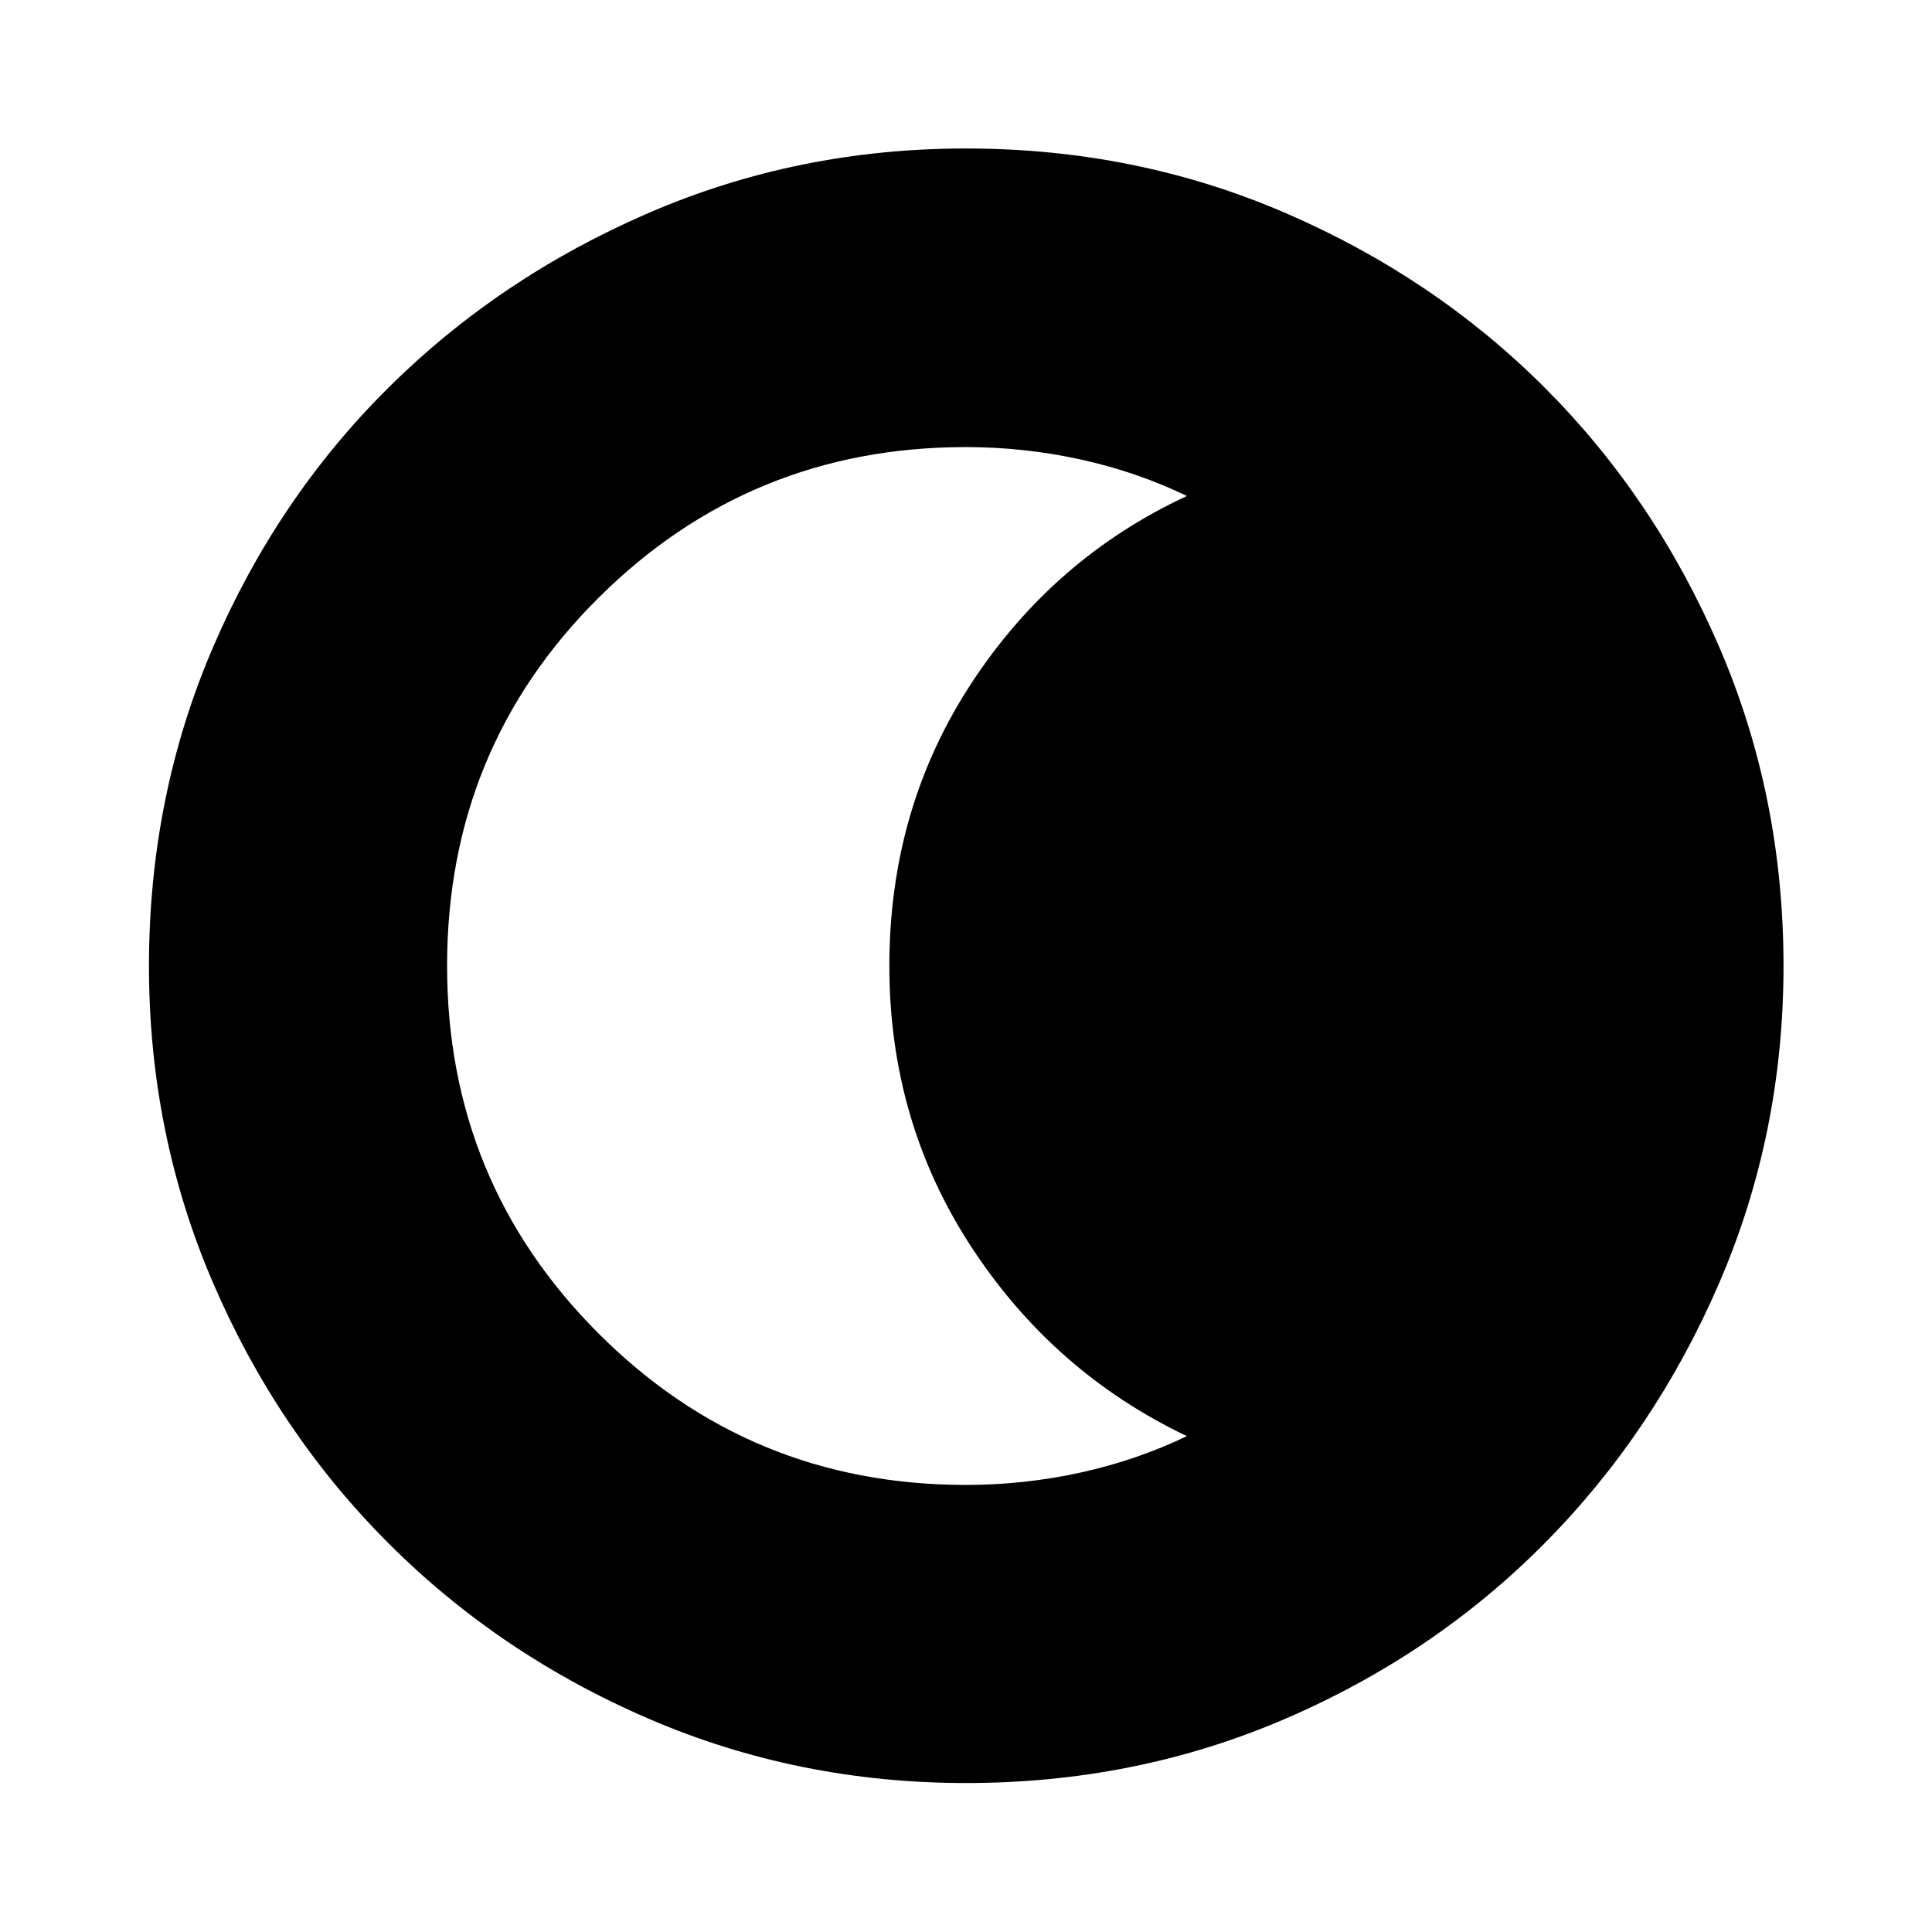 <svg xmlns="http://www.w3.org/2000/svg" width="48" height="48" viewBox="0 96 960 960"><path d="M480.033 981.978q-83.468 0-157.541-31.878-74.073-31.879-129.393-87.199-55.32-55.32-87.199-129.36-31.878-74.04-31.878-157.508 0-84.468 31.878-158.541 31.879-74.073 87.161-128.906 55.283-54.832 129.341-86.818 74.057-31.986 157.545-31.986 84.488 0 158.589 31.968 74.102 31.967 128.916 86.768 54.815 54.801 86.79 128.883Q886.218 491.484 886.218 576q0 83.501-31.986 157.57-31.986 74.069-86.818 129.36-54.833 55.291-128.873 87.17-74.04 31.878-158.508 31.878Zm-.106-148.13q28.989 0 56.912-6.12 27.922-6.119 52.922-18.119-66.295-31.618-107.071-93.972Q441.913 653.283 441.913 576q0-78.283 40.777-140.517 40.776-62.235 107.071-93.026-25-12.066-52.956-18.185-27.956-6.12-56.909-6.12-107.179 0-182.461 74.865-75.283 74.864-75.283 182.941 0 107.325 75.232 182.607 75.231 75.283 182.543 75.283Z"/></svg>